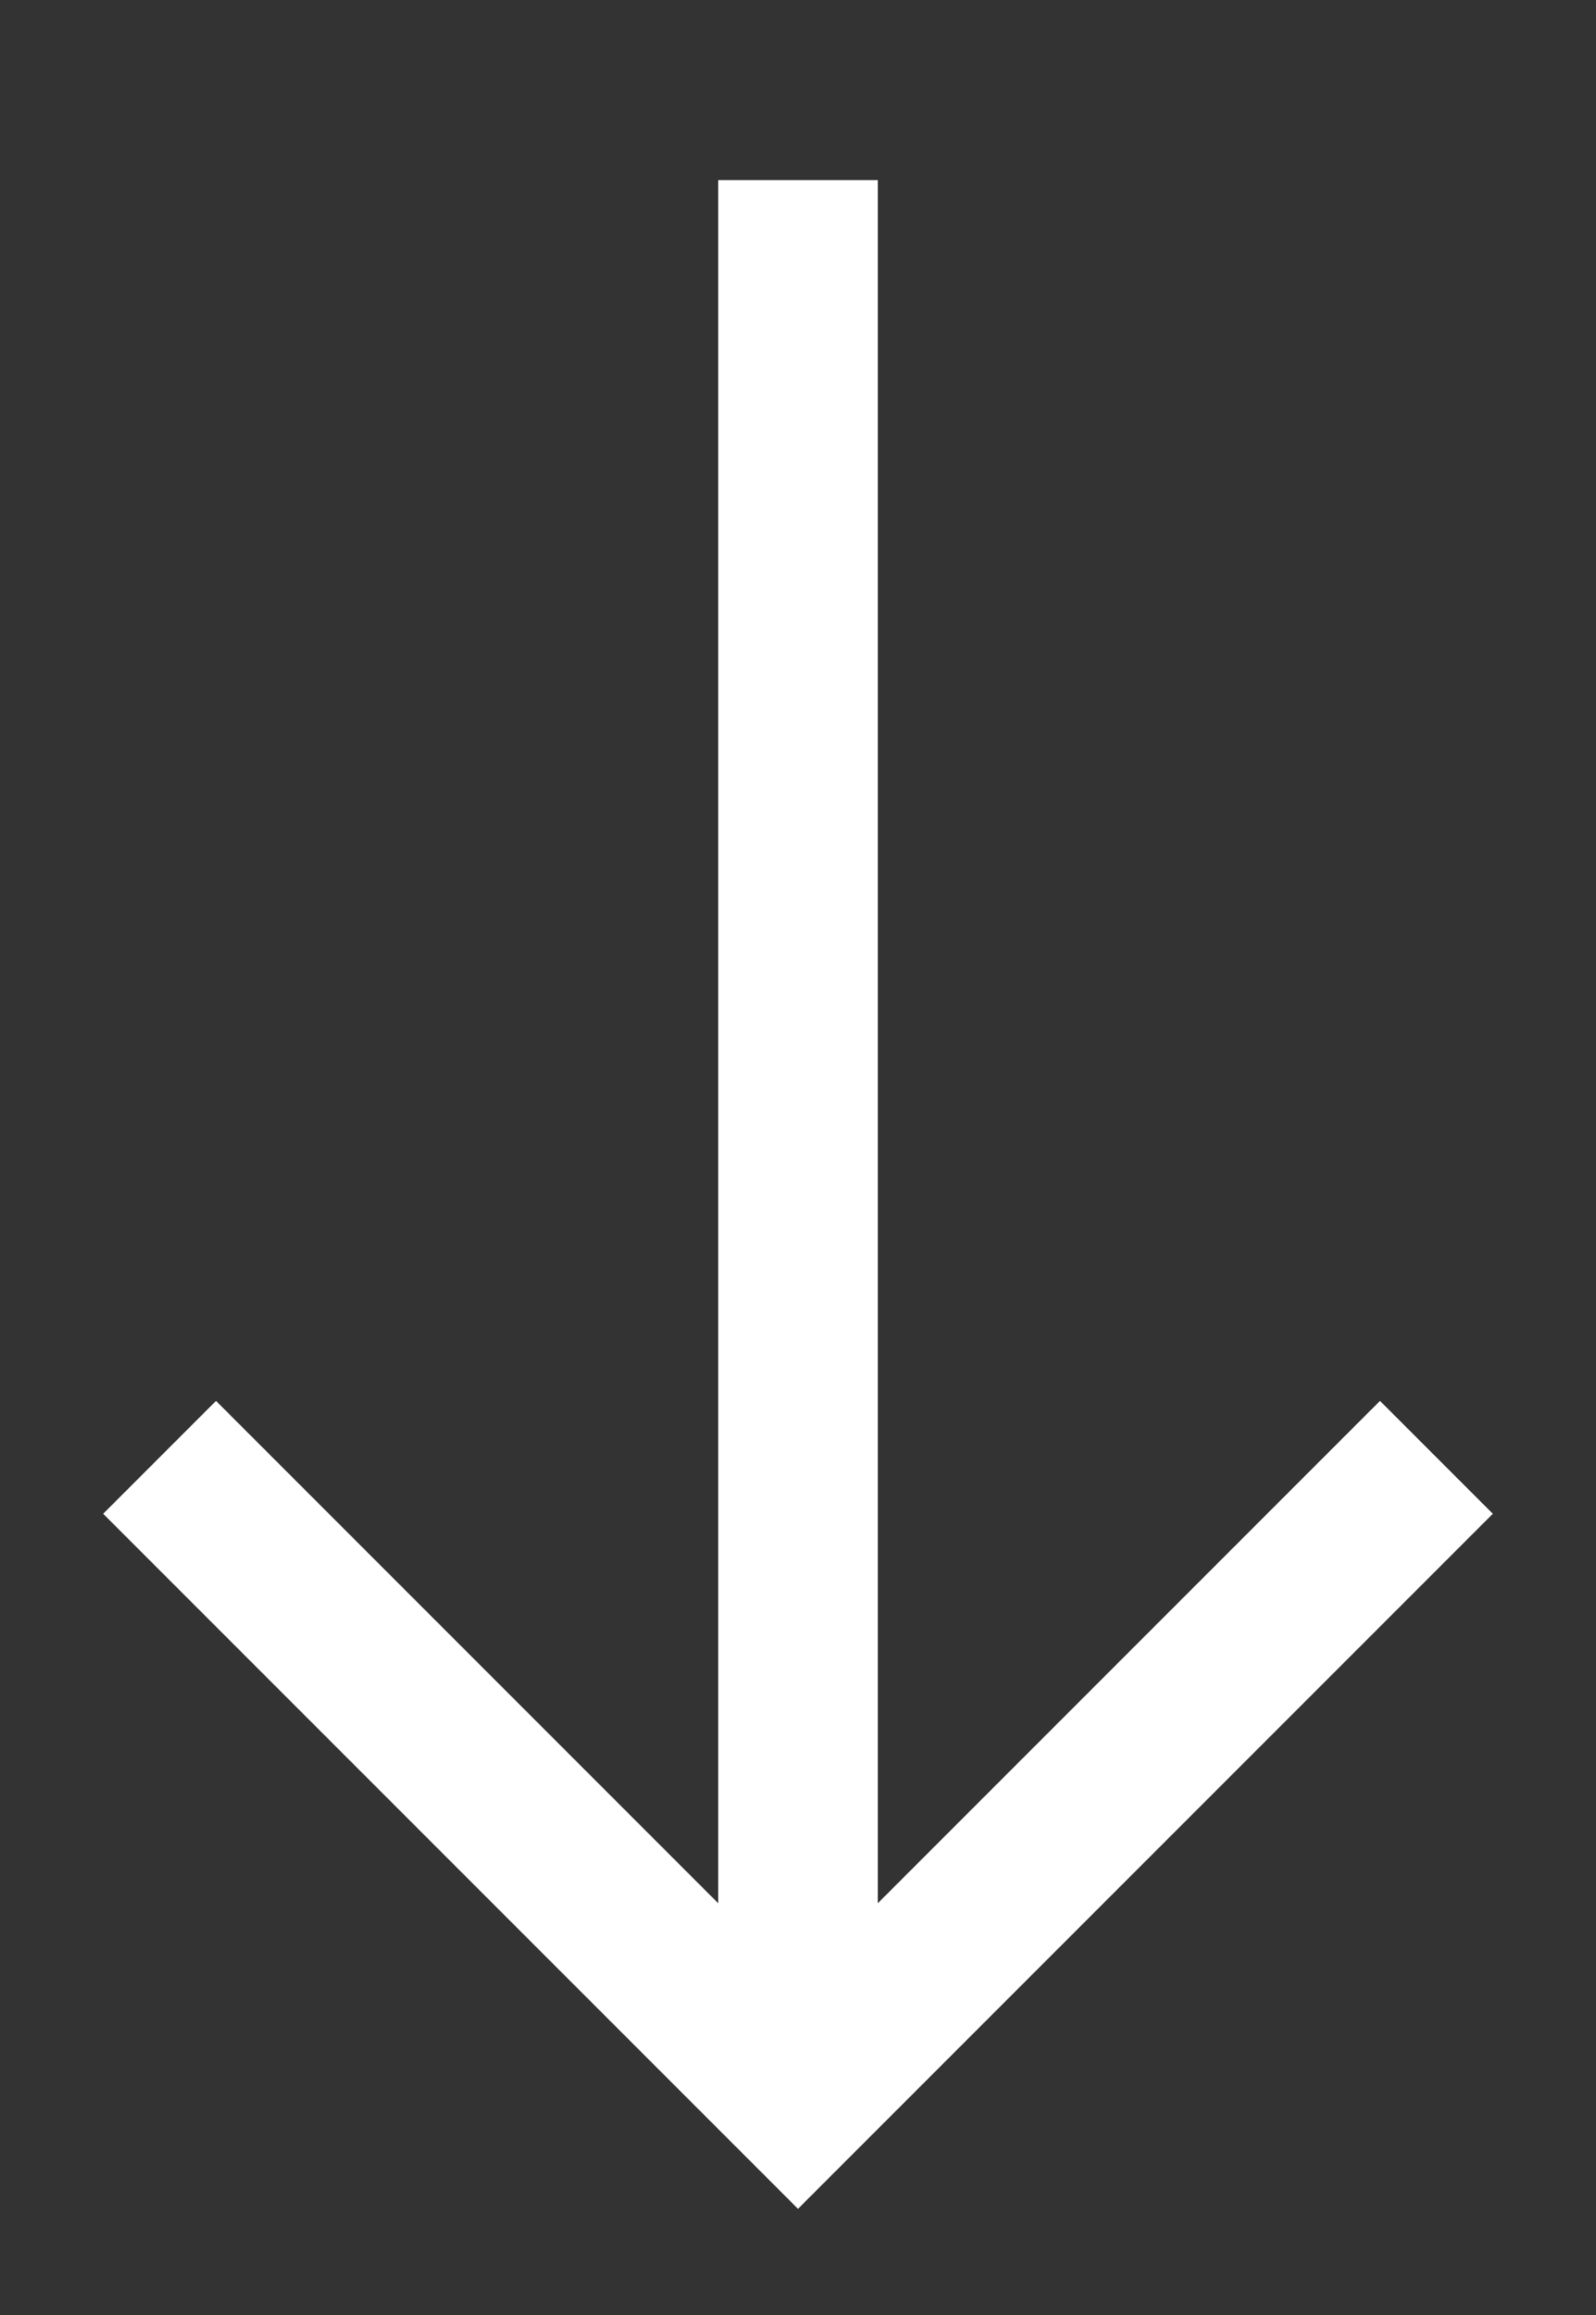 <svg width="100%" height="100%" viewBox="0 0 20 29" version="1.1" xmlns="http://www.w3.org/2000/svg" xmlns:xlink="http://www.w3.org/1999/xlink" xml:space="preserve" xmlns:serif="http://www.serif.com/" style="fill-rule:evenodd;clip-rule:evenodd;stroke-linejoin:round;stroke-miterlimit:1.414;">
  <rect x="0" y="0" width="20" height="29" fill="#333333" stroke="none"/>
  <g>
    <path d="M18.707,18.963l-8.707,8.707l-8.707,-8.707l1.414,-1.414l7.293,7.293l7.293,-7.293l1.414,1.414Z" style="fill:#fff;" />
    <path d="M11,26.256l-2,0l0,-24l2,0l0,24Z" style="fill:#fff;" />
  </g>
</svg>
